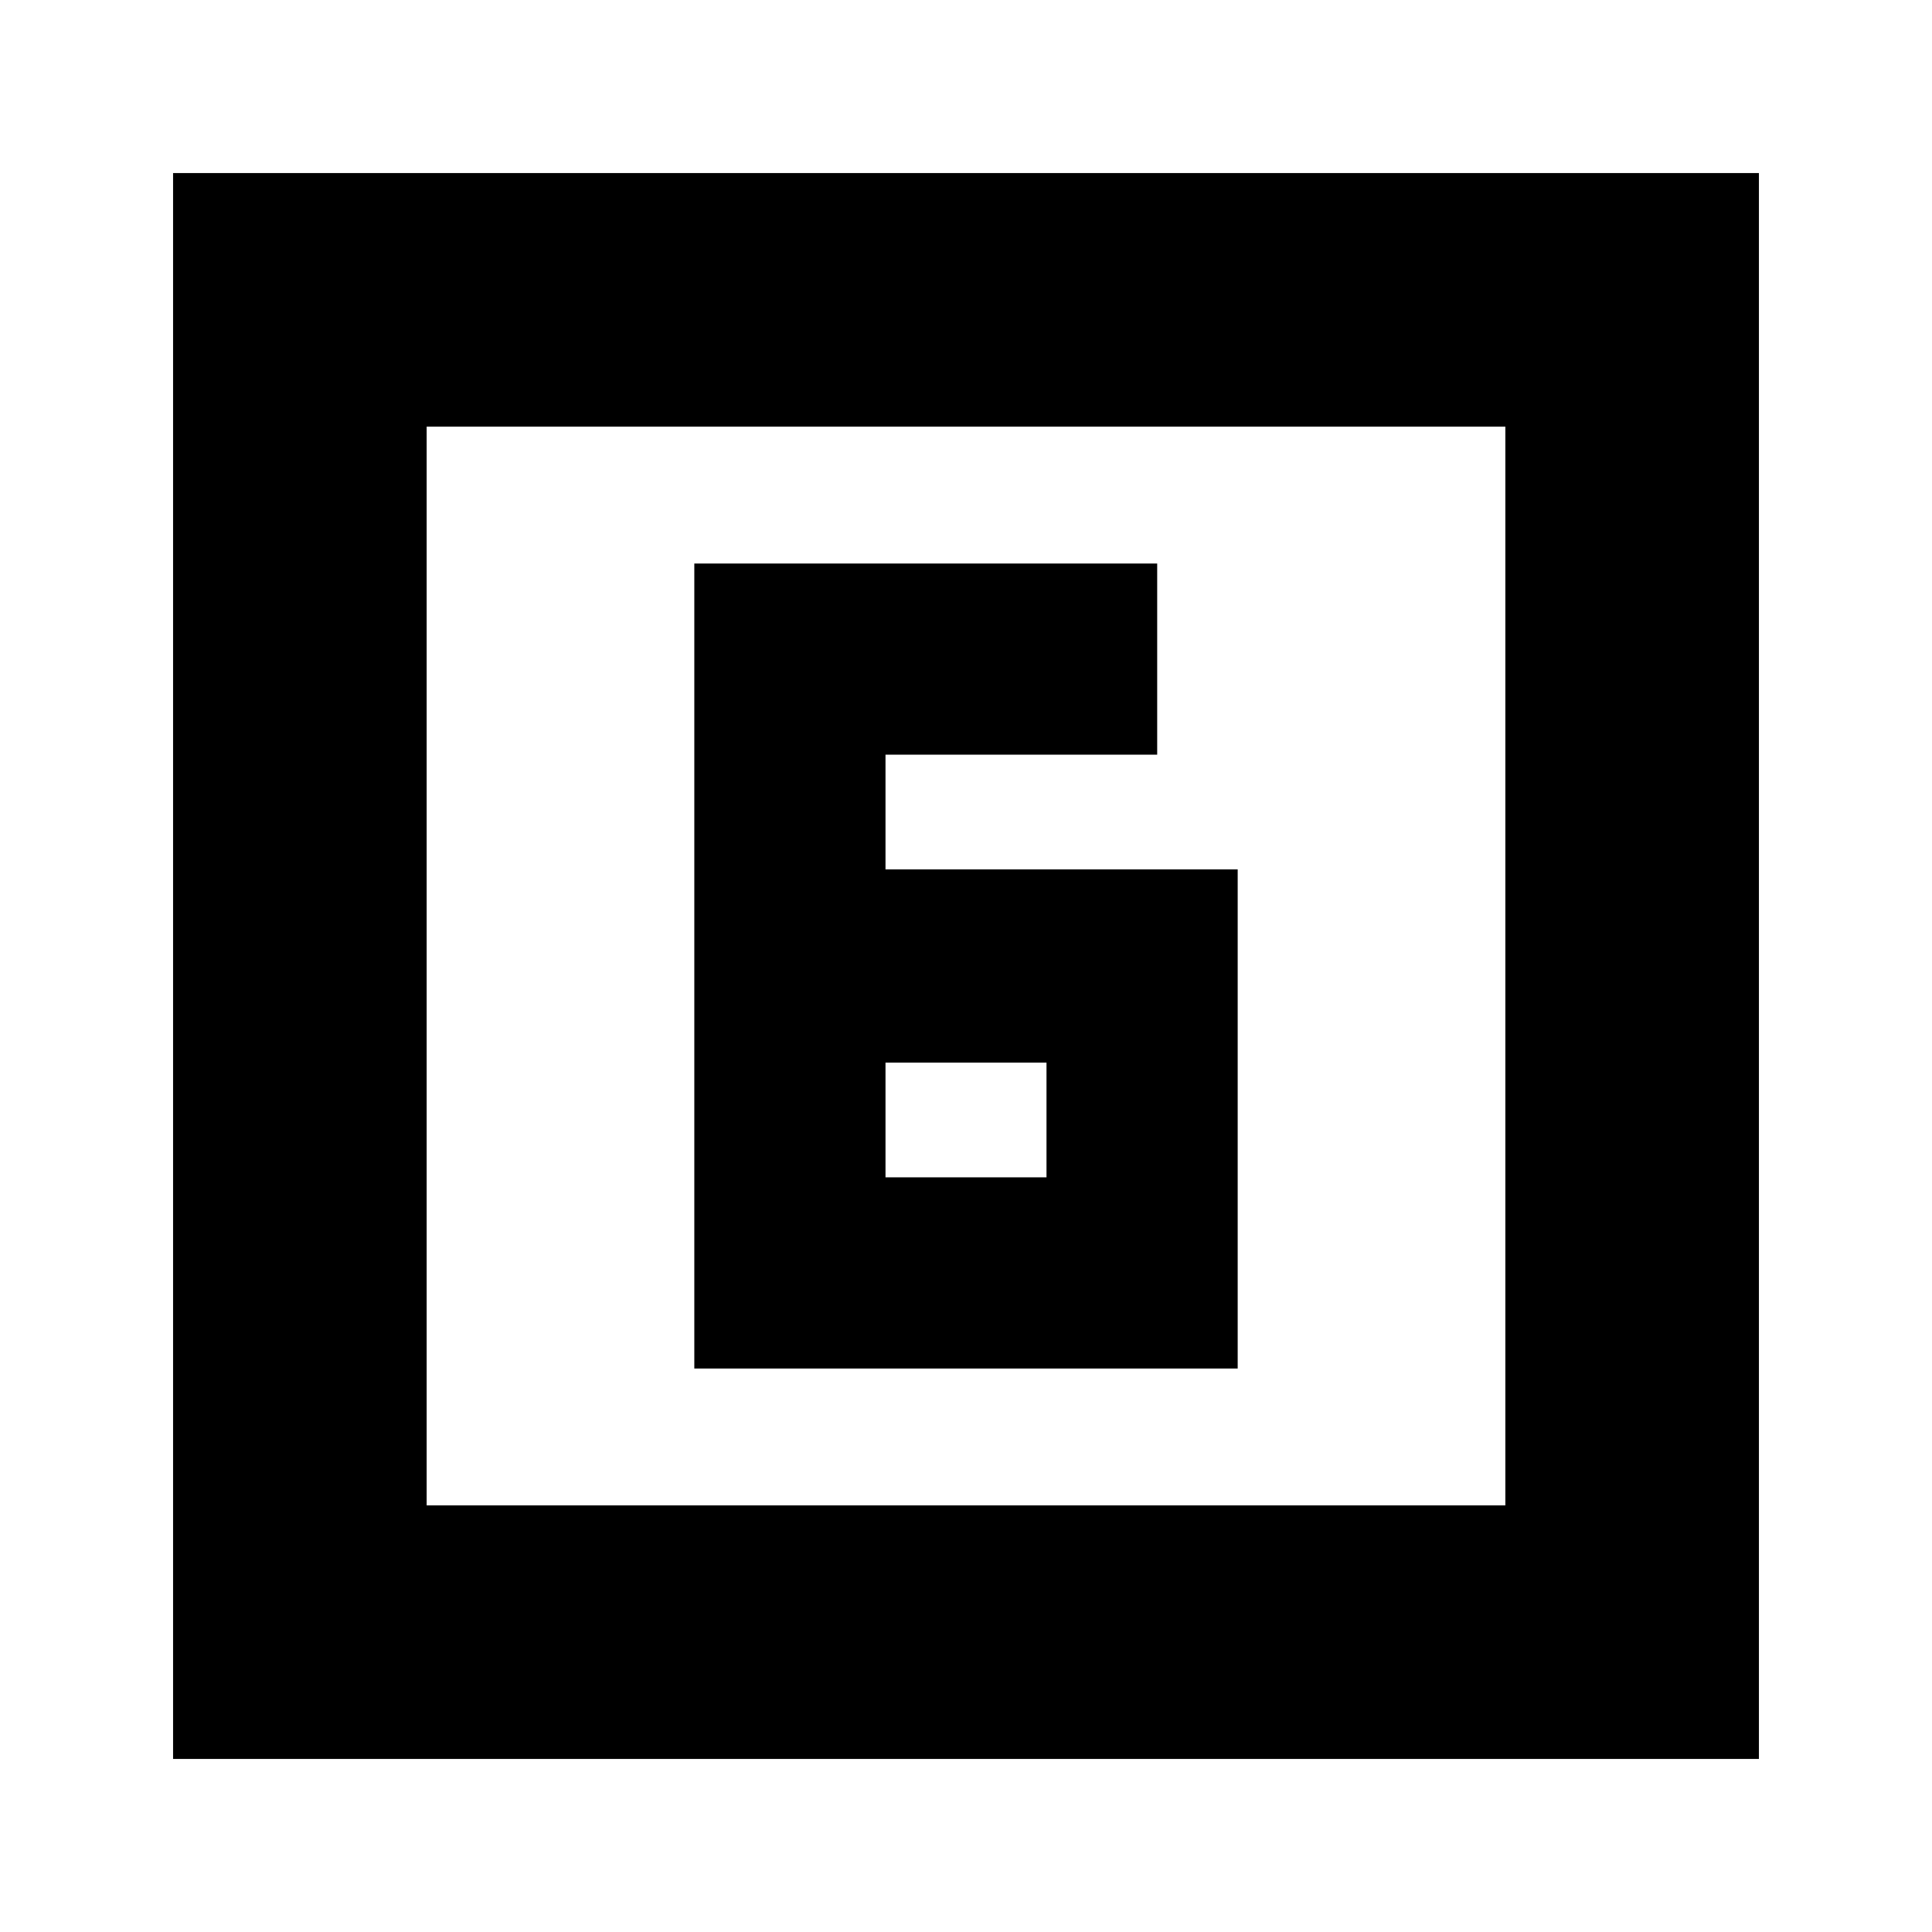 <svg xmlns="http://www.w3.org/2000/svg" height="24" viewBox="0 -960 960 960" width="24"><path d="M440-528v-57h135v-95H345v400h270v-248H440Zm0 96h80v57h-80v-57ZM86-86v-788h788v788H86Zm126-126h536v-536H212v536Zm0 0v-536 536Z"/></svg>